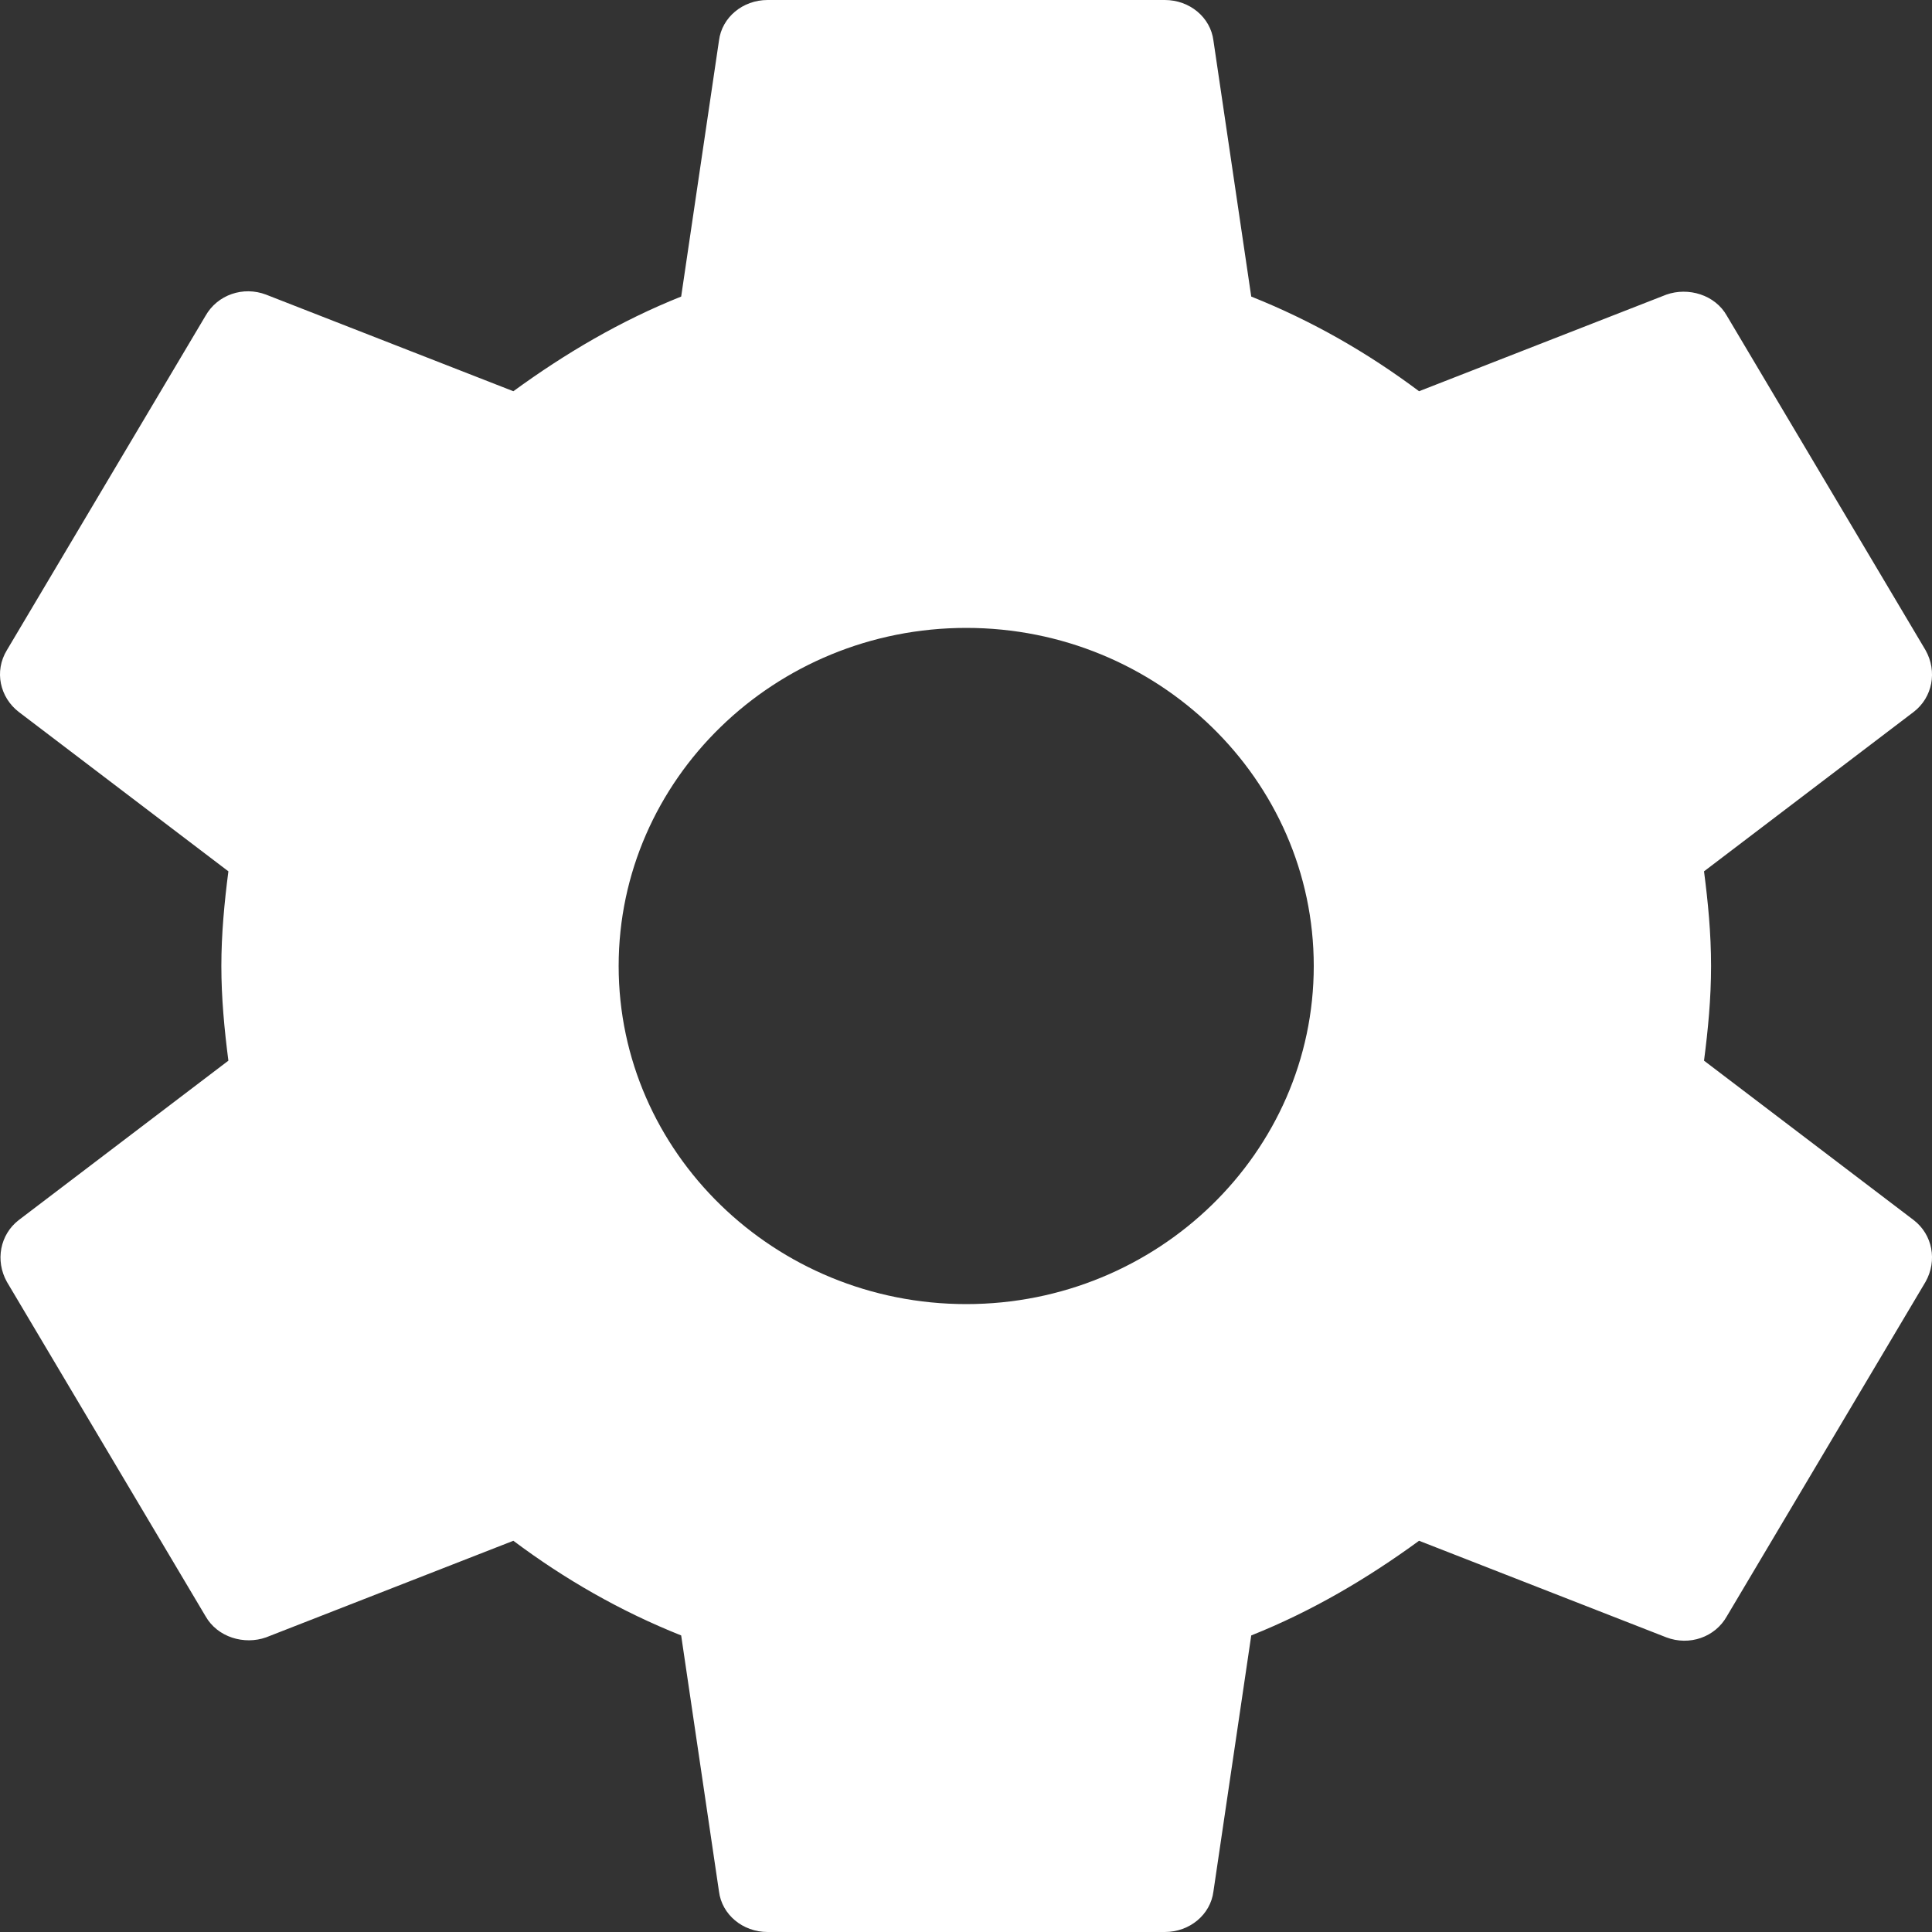 <?xml version="1.0" encoding="UTF-8"?>
<svg width="14px" height="14px" viewBox="0 0 14 14" version="1.1" xmlns="http://www.w3.org/2000/svg" xmlns:xlink="http://www.w3.org/1999/xlink">
    <rect x="0" y="0" width="14" height="14" fill="#333333" stroke="none"/>
    <!-- Generator: Sketch 51.2 (57519) - http://www.bohemiancoding.com/sketch -->
    <title>Symbols/Icon/Menu/Setings</title>
    <desc>Created with Sketch.</desc>
    <defs>
        <rect id="path-1" x="0" y="0" width="14" height="14"></rect>
        <path d="M12.348,7.686 C12.377,7.462 12.399,7.238 12.399,7 C12.399,6.762 12.377,6.538 12.348,6.314 L13.867,5.159 C14.004,5.054 14.04,4.865 13.953,4.711 L12.514,2.289 C12.428,2.135 12.233,2.079 12.075,2.135 L10.283,2.835 C9.909,2.555 9.506,2.324 9.067,2.149 L8.793,0.294 C8.772,0.126 8.621,0 8.441,0 L5.562,0 C5.382,0 5.231,0.126 5.21,0.294 L4.936,2.149 C4.497,2.324 4.094,2.562 3.72,2.835 L1.928,2.135 C1.763,2.072 1.576,2.135 1.489,2.289 L0.05,4.711 C-0.044,4.865 -0,5.054 0.136,5.159 L1.655,6.314 C1.626,6.538 1.604,6.769 1.604,7 C1.604,7.231 1.626,7.462 1.655,7.686 L0.136,8.841 C-0,8.946 -0.036,9.135 0.05,9.289 L1.489,11.711 C1.576,11.865 1.77,11.921 1.928,11.865 L3.72,11.165 C4.094,11.445 4.497,11.676 4.936,11.851 L5.21,13.706 C5.231,13.874 5.382,14 5.562,14 L8.441,14 C8.621,14 8.772,13.874 8.793,13.706 L9.067,11.851 C9.506,11.676 9.909,11.438 10.283,11.165 L12.075,11.865 C12.241,11.928 12.428,11.865 12.514,11.711 L13.953,9.289 C14.04,9.135 14.004,8.946 13.867,8.841 L12.348,7.686 Z M7.002,9.45 C5.613,9.45 4.483,8.351 4.483,7 C4.483,5.649 5.613,4.55 7.002,4.55 C8.39,4.55 9.52,5.649 9.52,7 C9.52,8.351 8.39,9.45 7.002,9.45 Z" id="path-3"></path>
    </defs>
    <g id="Symbols/Icon/Menu/Setings" stroke="none" stroke-width="1" fill="none" fill-rule="evenodd">
        <mask id="mask-2" fill="white">
            <use xlink:href="#path-1"></use>
        </mask>
        <use id="Rectangle-4" fill-opacity="0" fill="#FFFFFF" xlink:href="#path-1"></use>
        <mask id="mask-4" fill="white">
            <use xlink:href="#path-3"></use>
        </mask>
        <use id="Shape" fill="#FFFFFF" fill-rule="nonzero" xlink:href="#path-3"></use>
    </g>
</svg>